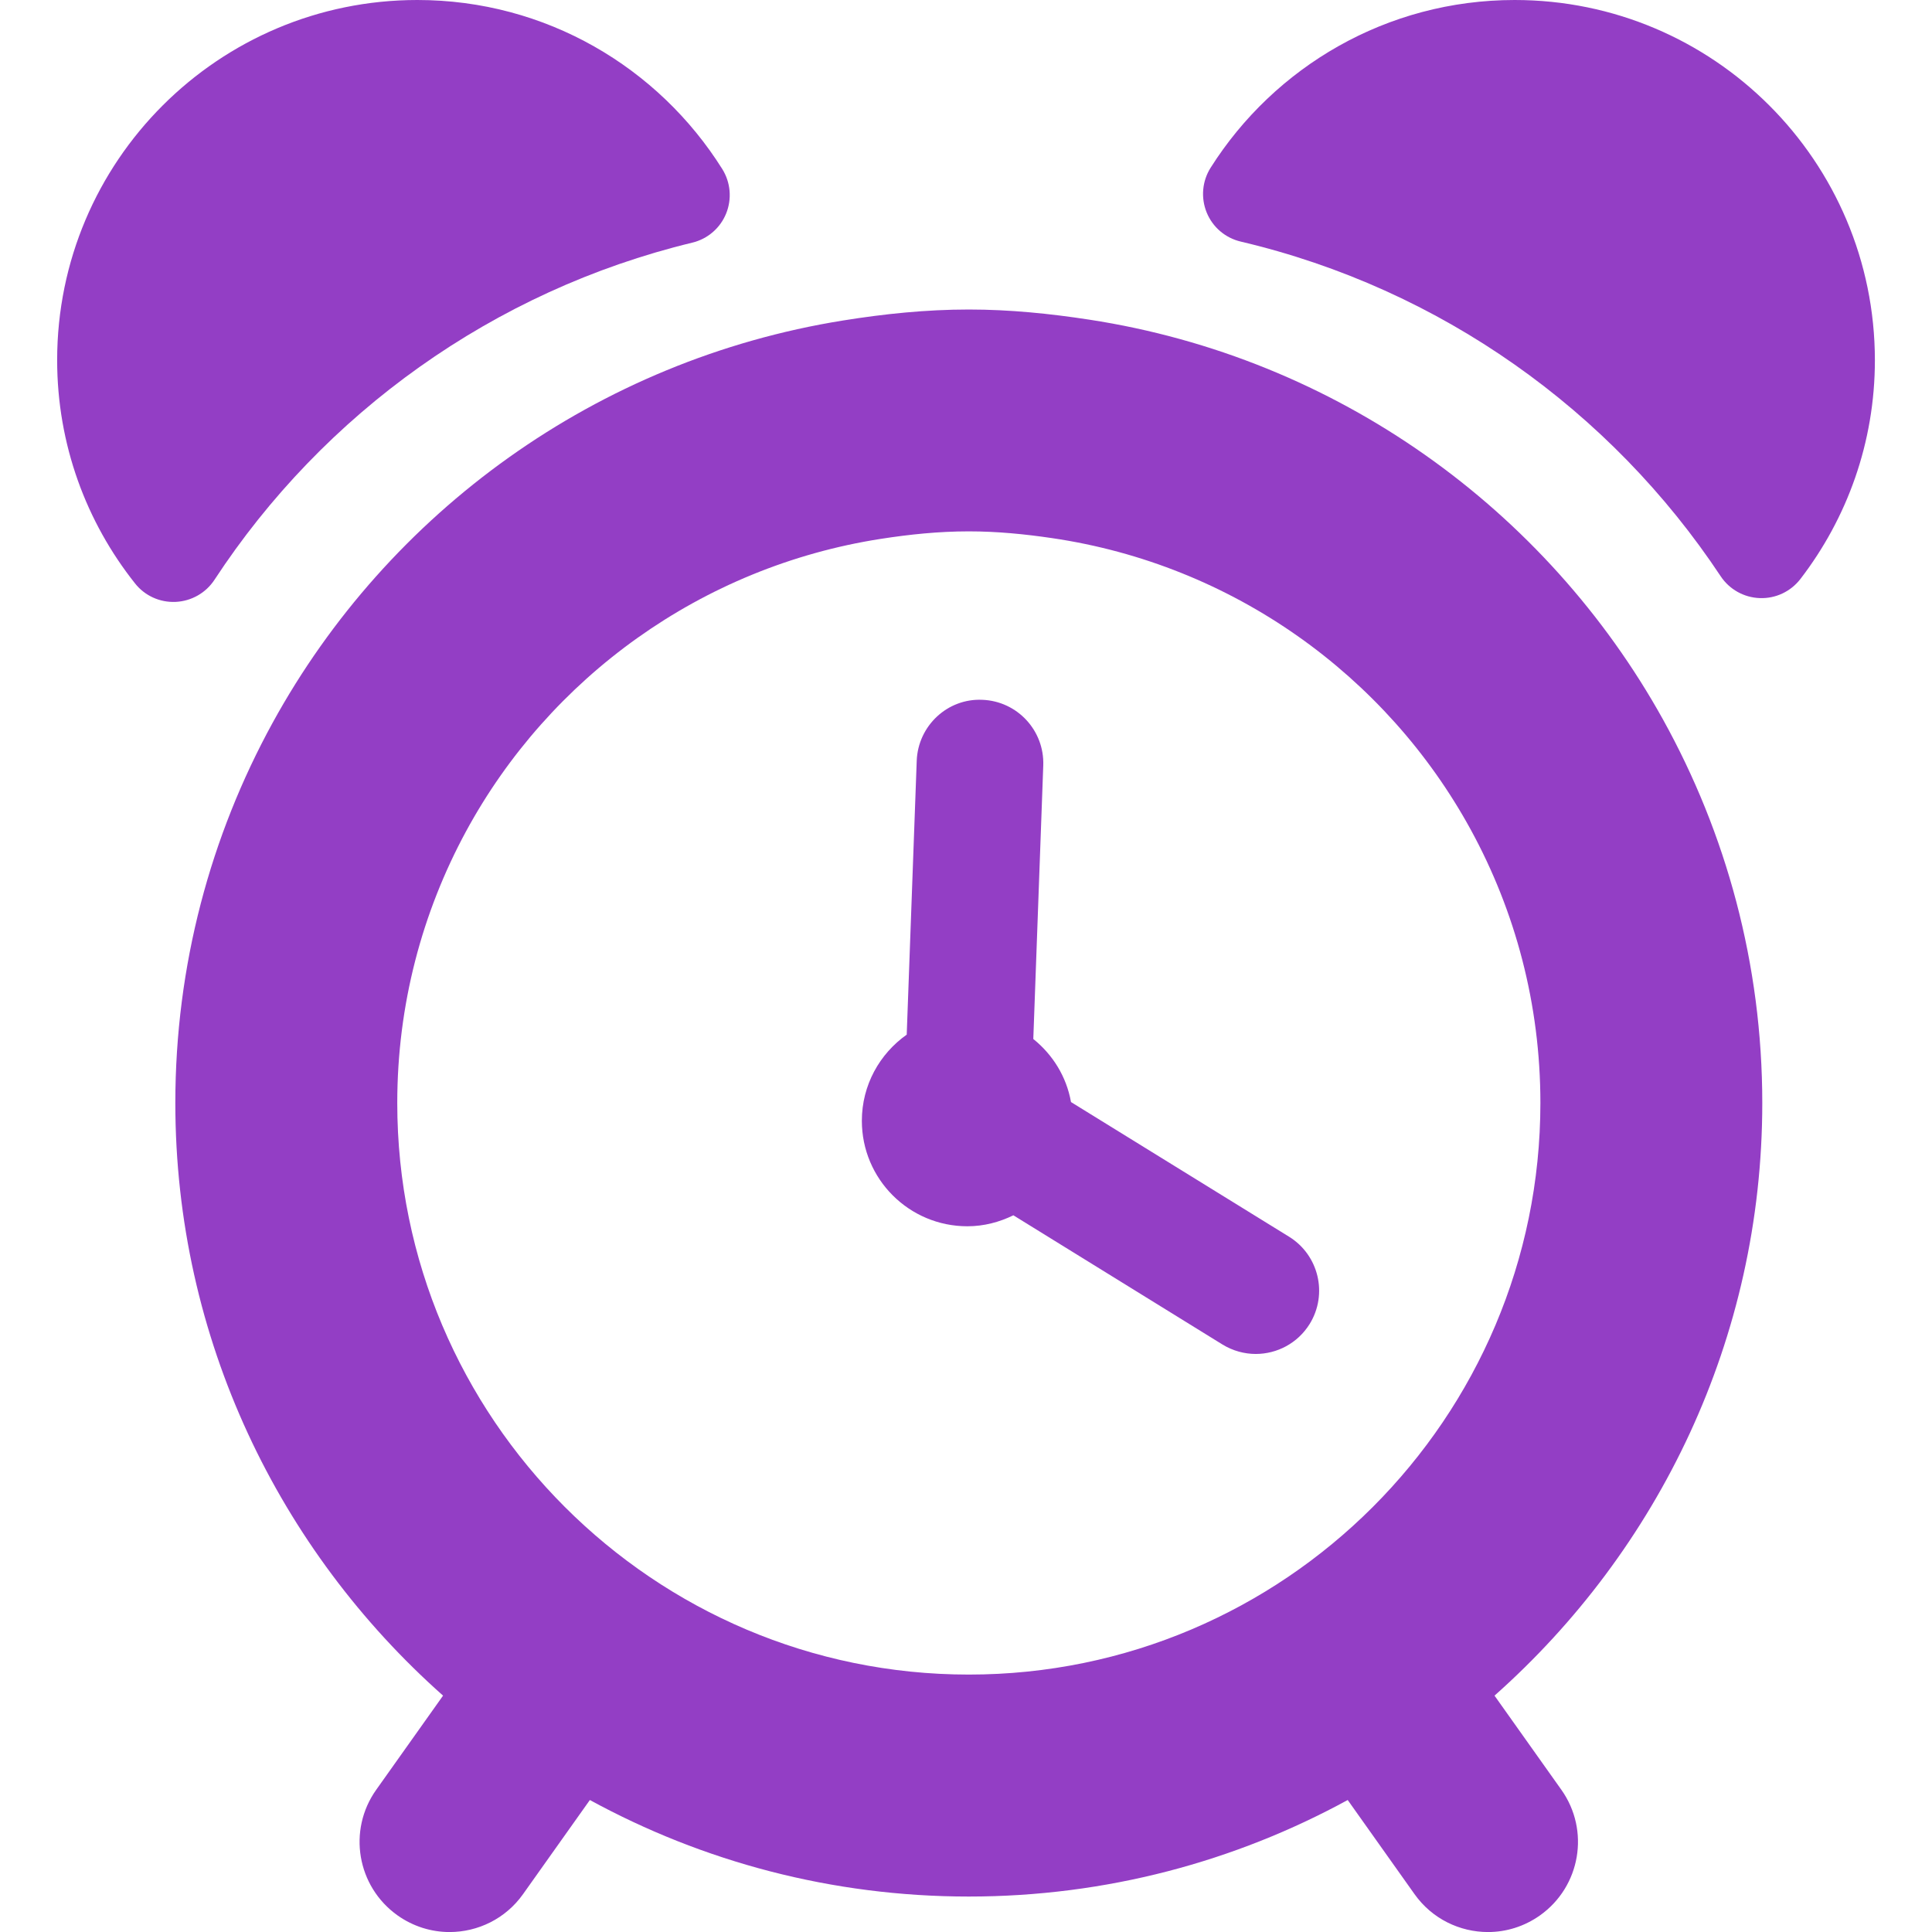<?xml version="1.0" encoding="iso-8859-1"?>
<!-- Generator: Adobe Illustrator 16.0.0, SVG Export Plug-In . SVG Version: 6.00 Build 0)  -->
<!DOCTYPE svg PUBLIC "-//W3C//DTD SVG 1.1//EN" "http://www.w3.org/Graphics/SVG/1.1/DTD/svg11.dtd">
<svg xmlns="http://www.w3.org/2000/svg" xmlns:xlink="http://www.w3.org/1999/xlink" version="1.1" id="Capa_1" x="0px" y="0px" width="512px" height="512px" viewBox="0 0 45.773 45.773" style="enable-background:new 0 0 45.773 45.773;" xml:space="preserve">
<g>
	<g>
		<path d="M5.081,13.737c2.582-3.942,6.609-6.849,11.32-7.988c0.363-0.087,0.662-0.344,0.802-0.689    c0.141-0.346,0.107-0.738-0.091-1.055C15.604,1.601,12.936,0,9.888,0C5.176,0,1.354,3.82,1.354,8.532c0,2,0.691,3.837,1.845,5.29    c0.231,0.293,0.589,0.455,0.962,0.438S4.877,14.048,5.081,13.737z" fill="#933EC5"/>
		<path d="M35.886,0c-3.034,0-5.693,1.586-7.204,3.974c-0.2,0.316-0.235,0.711-0.094,1.059c0.142,0.349,0.442,0.605,0.809,0.691    c4.724,1.112,8.765,3.999,11.369,7.928c0.207,0.312,0.552,0.505,0.927,0.518c0.375,0.014,0.731-0.154,0.961-0.451    c1.105-1.436,1.766-3.232,1.766-5.186C44.417,3.82,40.598,0,35.886,0z" fill="#933EC5"/>
		<path d="M41.752,26.132c0-3.294-0.857-6.39-2.351-9.084c-2.769-4.99-7.742-8.577-13.595-9.475c-0.933-0.143-1.88-0.24-2.853-0.24    c-1.016,0-2.006,0.104-2.979,0.26C14.146,8.528,9.198,12.13,6.458,17.126c-1.467,2.676-2.304,5.744-2.304,9.006    c0,5.586,2.463,10.597,6.343,14.041l-1.584,2.231c-0.682,0.961-0.456,2.291,0.505,2.975c0.375,0.266,0.806,0.395,1.233,0.395    c0.668,0,1.326-0.313,1.741-0.898l1.583-2.23c2.669,1.457,5.728,2.287,8.978,2.287c3.249,0,6.308-0.83,8.977-2.287l1.583,2.23    c0.416,0.586,1.073,0.898,1.741,0.898c0.427,0,0.857-0.129,1.232-0.395c0.961-0.684,1.188-2.014,0.506-2.975l-1.584-2.231    C39.288,36.729,41.752,31.718,41.752,26.132z M22.954,39.674c-7.468,0-13.542-6.074-13.542-13.542    c0-2.328,0.591-4.519,1.629-6.435c1.976-3.644,5.58-6.269,9.826-6.93c0.682-0.106,1.375-0.178,2.087-0.178    c0.67,0,1.325,0.065,1.97,0.16c4.282,0.628,7.925,3.253,9.924,6.913c1.05,1.923,1.647,4.126,1.647,6.469    C36.495,33.6,30.421,39.674,22.954,39.674z" fill="#933EC5"/>
		<path d="M30.54,29.3l-5.166-3.19c-0.107-0.604-0.434-1.125-0.893-1.494l0.236-6.482c0.029-0.828-0.617-1.523-1.444-1.554    c-0.825-0.038-1.523,0.616-1.554,1.444l-0.237,6.489c-0.641,0.452-1.063,1.196-1.063,2.041c0,1.381,1.119,2.499,2.5,2.499    c0.393,0,0.76-0.099,1.09-0.26l4.955,3.062c0.246,0.15,0.519,0.223,0.787,0.223c0.503,0,0.993-0.252,1.278-0.711    C31.465,30.66,31.245,29.736,30.54,29.3z" fill="#933EC5"/>
	</g>
</g>
<g>
</g>
<g>
</g>
<g>
</g>
<g>
</g>
<g>
</g>
<g>
</g>
<g>
</g>
<g>
</g>
<g>
</g>
<g>
</g>
<g>
</g>
<g>
</g>
<g>
</g>
<g>
</g>
<g>
</g>
</svg>

